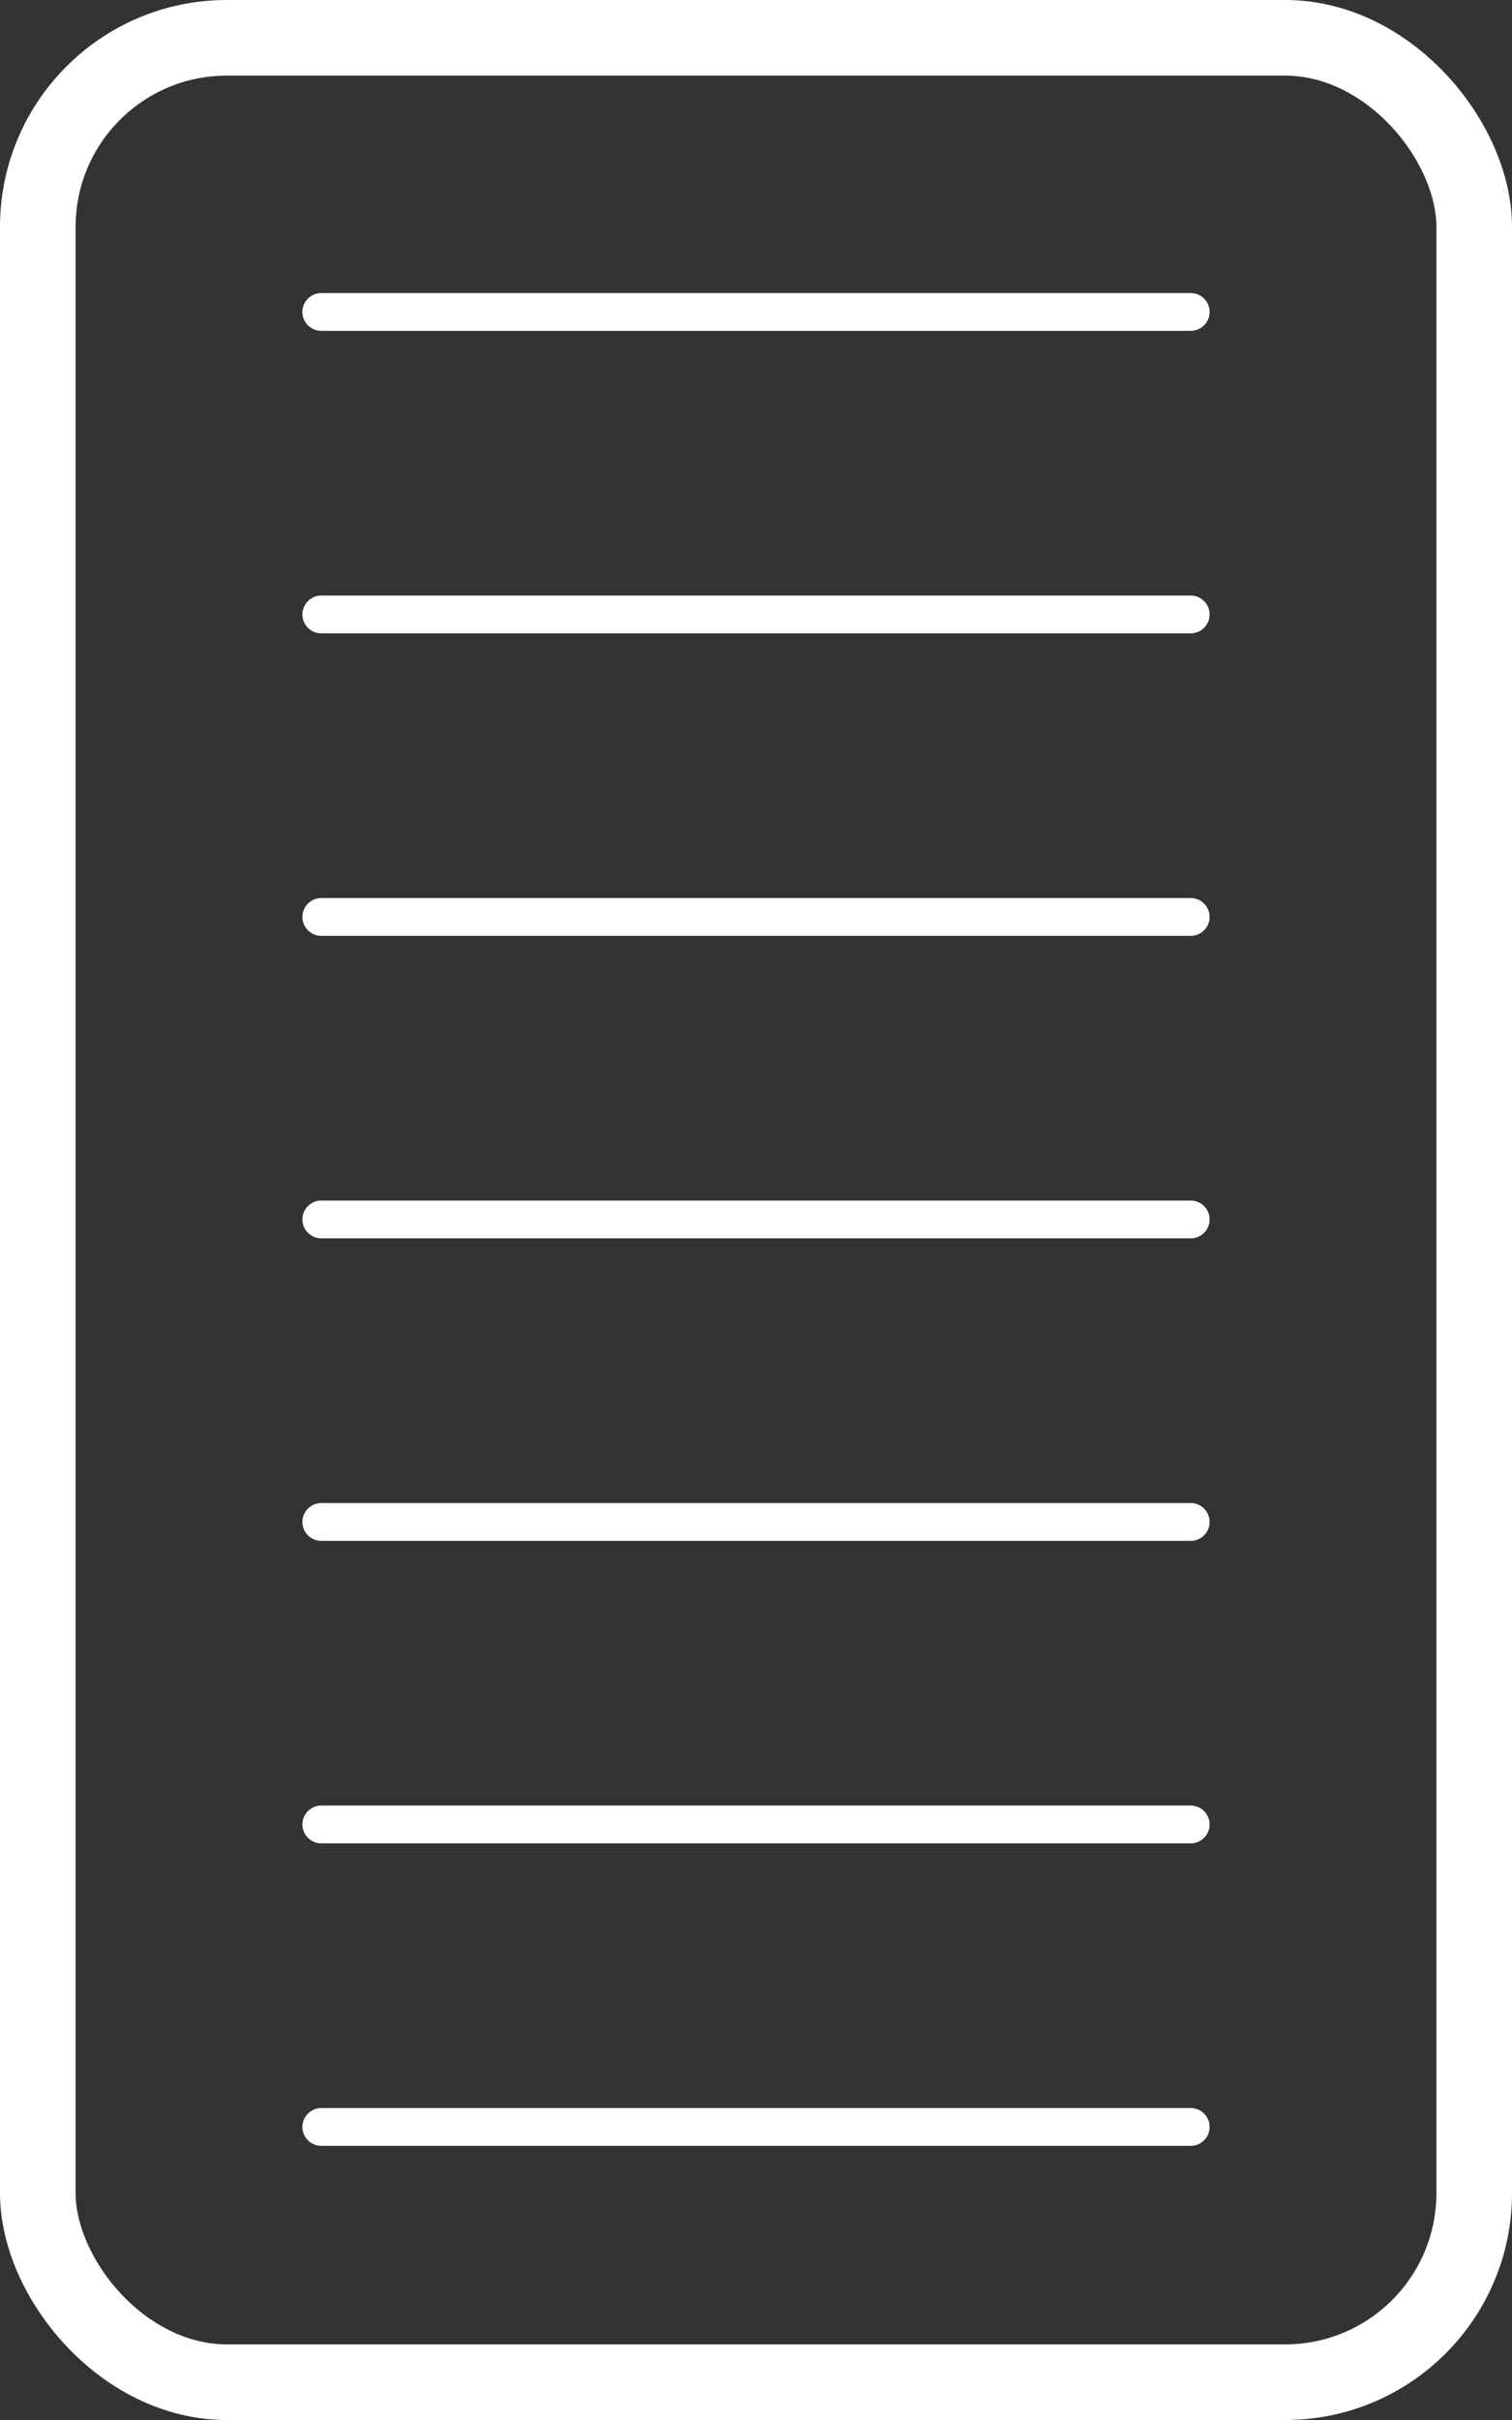 <?xml version="1.0" encoding="UTF-8"?>
<svg width="40px" height="64px" viewBox="0 0 40 64" version="1.1" xmlns="http://www.w3.org/2000/svg" xmlns:xlink="http://www.w3.org/1999/xlink">
    <rect x="0" y="0" width="40" height="64" fill="#333333" stroke="none"/>
    <!-- Generator: Sketch 51.3 (57544) - http://www.bohemiancoding.com/sketch -->
    <title>Group 7</title>
    <desc>Created with Sketch.</desc>
    <defs></defs>
    <g id="Page-1" stroke="none" stroke-width="1" fill="none" fill-rule="evenodd">
        <g id="Läsinställningar-sida-mobil" transform="translate(-232, -352)" fill-rule="nonzero" stroke="#FFFFFF">
            <g id="Group-7" transform="translate(232, 352)">
                <g id="Group-3" transform="translate(8, 8)" stroke-linecap="round">
                    <path d="M0.5,0.25 L23.5,0.25" id="Line-3"></path>
                    <path d="M0.5,8.25 L23.5,8.25" id="Line-3-Copy"></path>
                    <path d="M0.5,16.25 L23.5,16.25" id="Line-3-Copy-2"></path>
                    <path d="M0.5,24.25 L23.5,24.25" id="Line-3-Copy-3"></path>
                    <path d="M0.5,32.25 L23.5,32.25" id="Line-3-Copy-4"></path>
                    <path d="M0.5,40.25 L23.5,40.25" id="Line-3-Copy-5"></path>
                    <path d="M0.5,48.25 L23.5,48.25" id="Line-3-Copy-6"></path>
                </g>
                <rect id="Rectangle-3-Copy-2" stroke-width="2" x="1" y="1" width="38" height="62" rx="5"></rect>
            </g>
        </g>
    </g>
</svg>